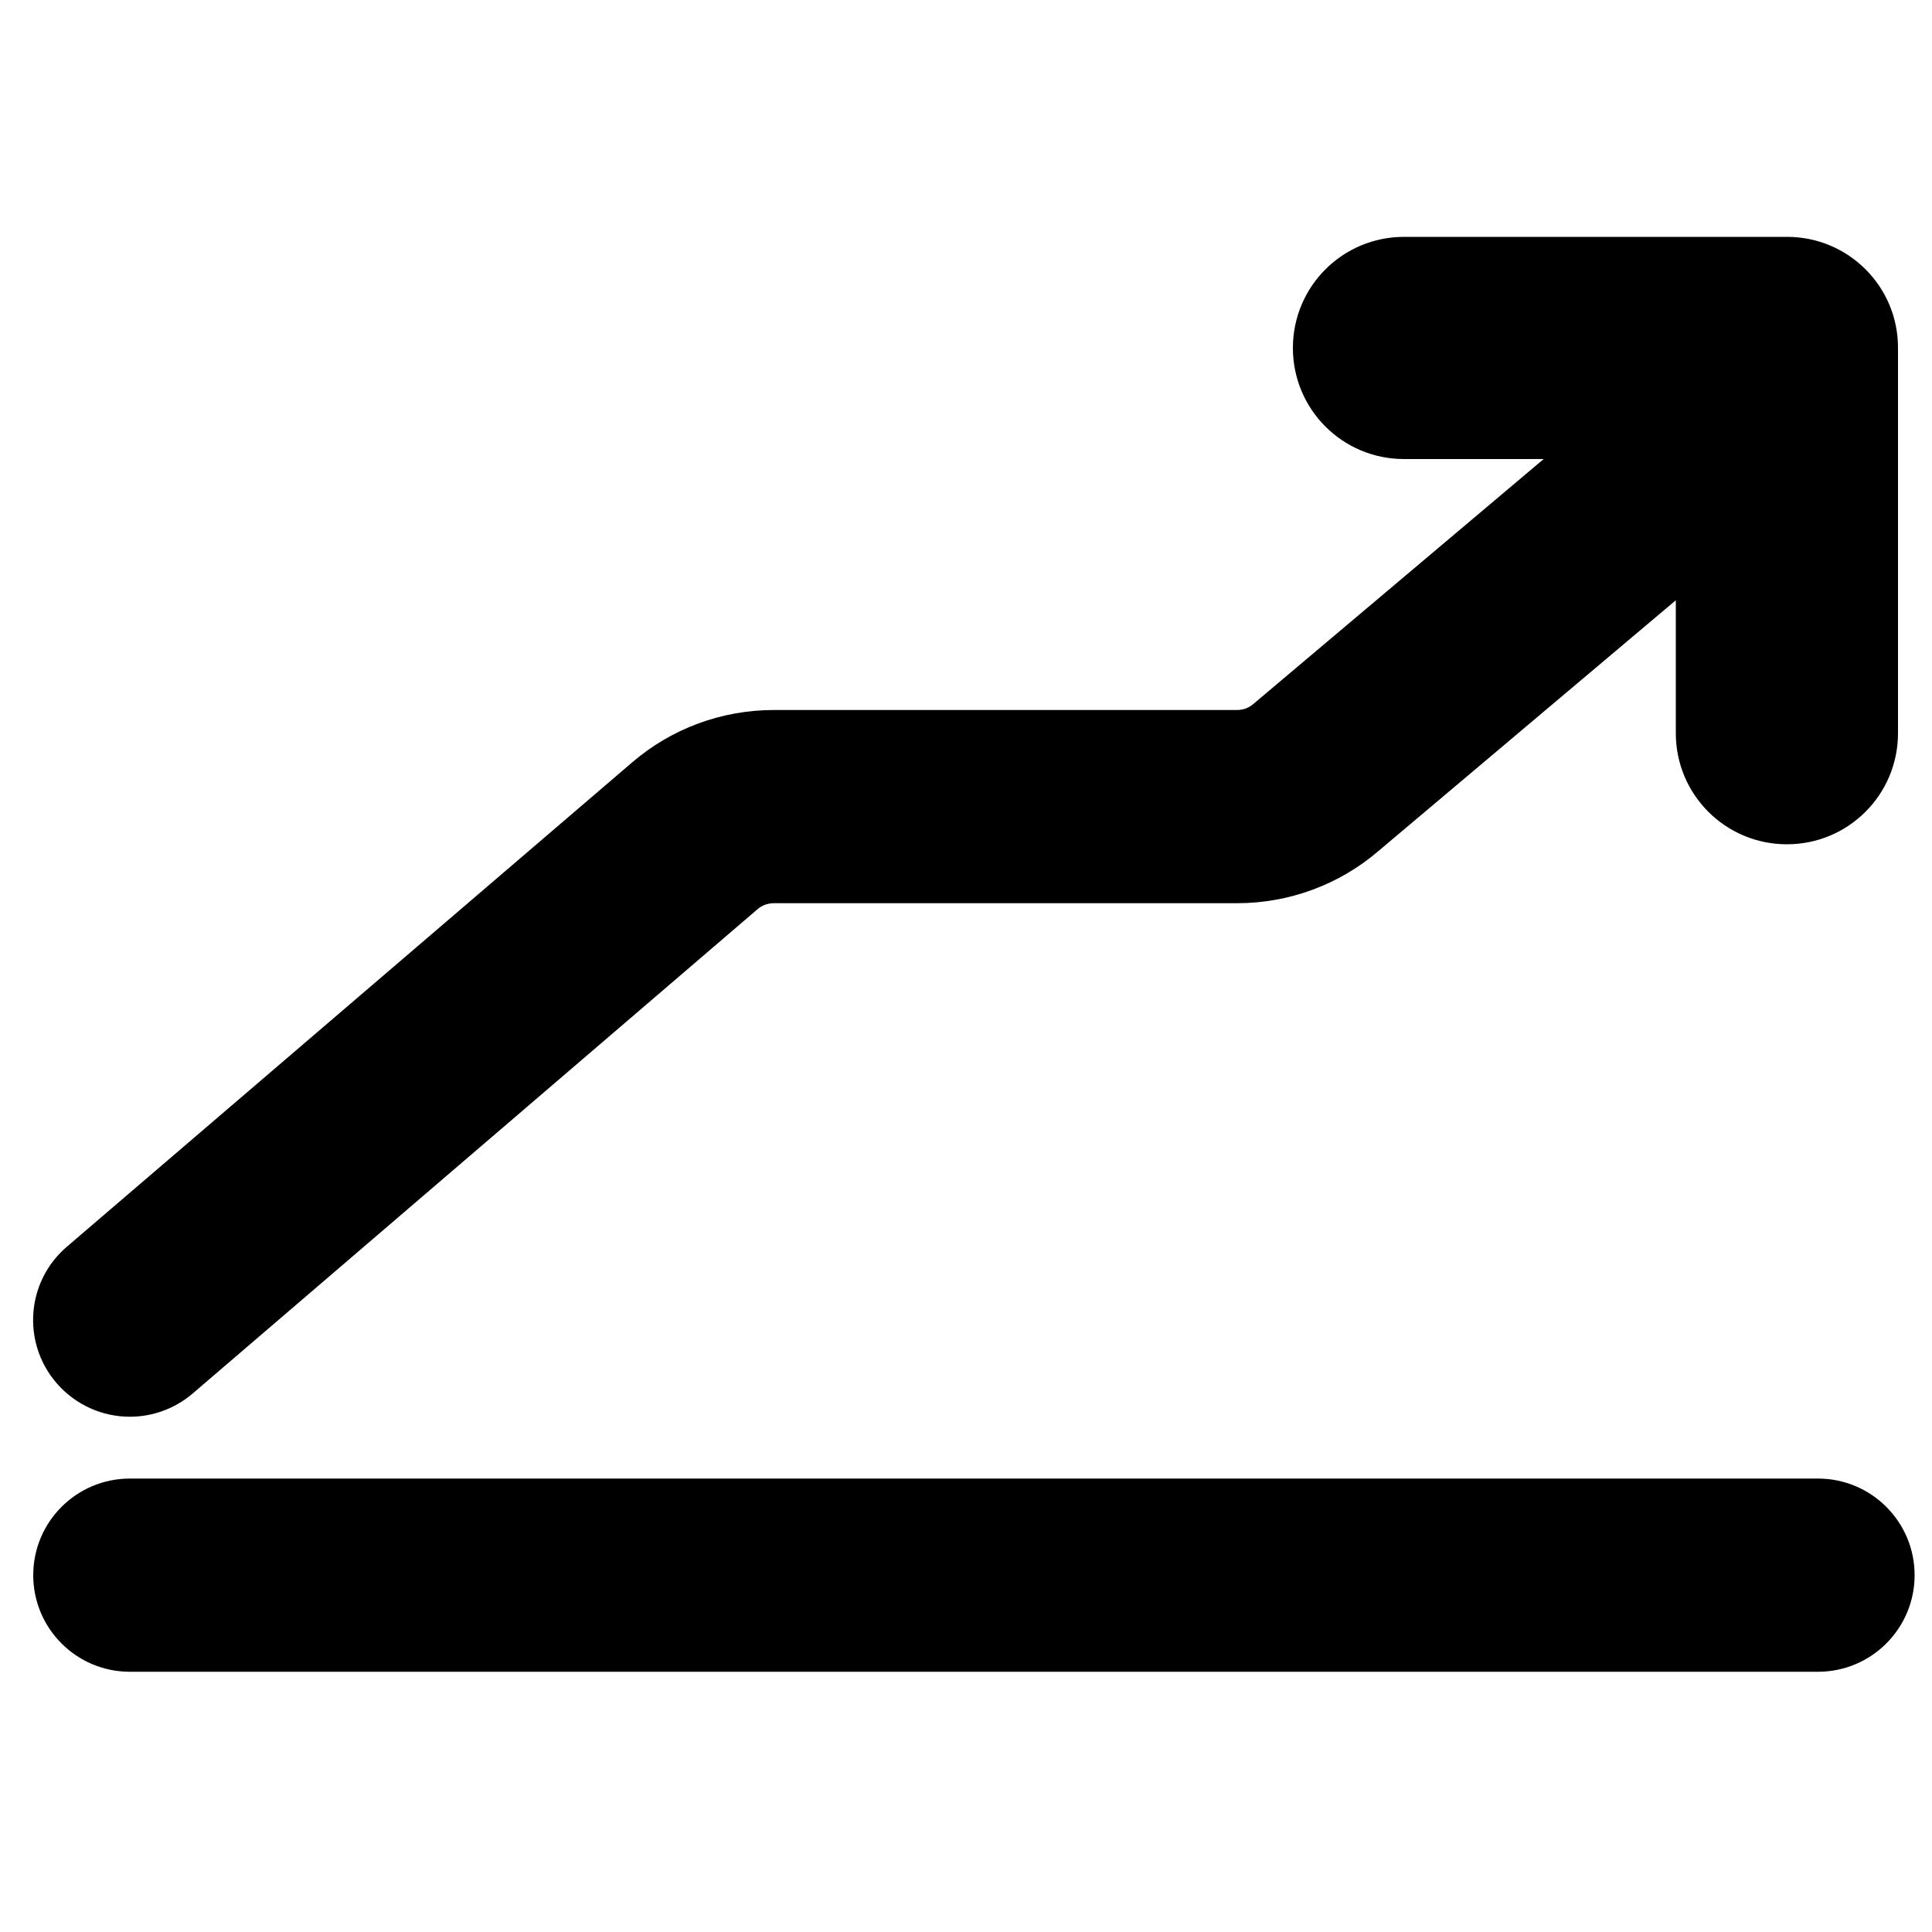 <?xml version="1.0" encoding="utf-8"?>
<!-- Generator: Adobe Illustrator 18.0.0, SVG Export Plug-In . SVG Version: 6.00 Build 0)  -->
<!DOCTYPE svg PUBLIC "-//W3C//DTD SVG 1.1//EN" "http://www.w3.org/Graphics/SVG/1.1/DTD/svg11.dtd">
<svg version="1.1" id="Capa_1" xmlns="http://www.w3.org/2000/svg" xmlns:xlink="http://www.w3.org/1999/xlink" x="0px" y="0px"
	 width="1000px" height="1000px" viewBox="0 0 1000 1000" enable-background="new 0 0 1000 1000" xml:space="preserve">
<path d="M941,765.3H67.2c-27.6,0-50,22.4-50,50s22.4,50,50,50H941c27.6,0,50-22.4,50-50S968.6,765.3,941,765.3z"/>
<path d="M925,122.6H726.7c-31.8,0-57.5,25.7-57.5,57.5s25.7,57.5,57.5,57.5H799L648.7,364.4c-2.3,2-5.3,3.1-8.4,3.1H400.5
	c-26.9,0-53,9.6-73.4,27.2L34.6,645.3c-21,18-23.4,49.5-5.4,70.5c9.9,11.5,23.9,17.5,38,17.5c11.5,0,23.1-4,32.5-12l292.4-250.7
	c2.3-2,5.3-3.1,8.4-3.1h239.8c26.9,0,53-9.6,73.4-27.2l153.7-129.6v68.8c0,31.8,25.7,57.5,57.5,57.5s57.5-25.7,57.5-57.5V180.1
	C982.5,148.4,956.8,122.6,925,122.6z"/>
</svg>
